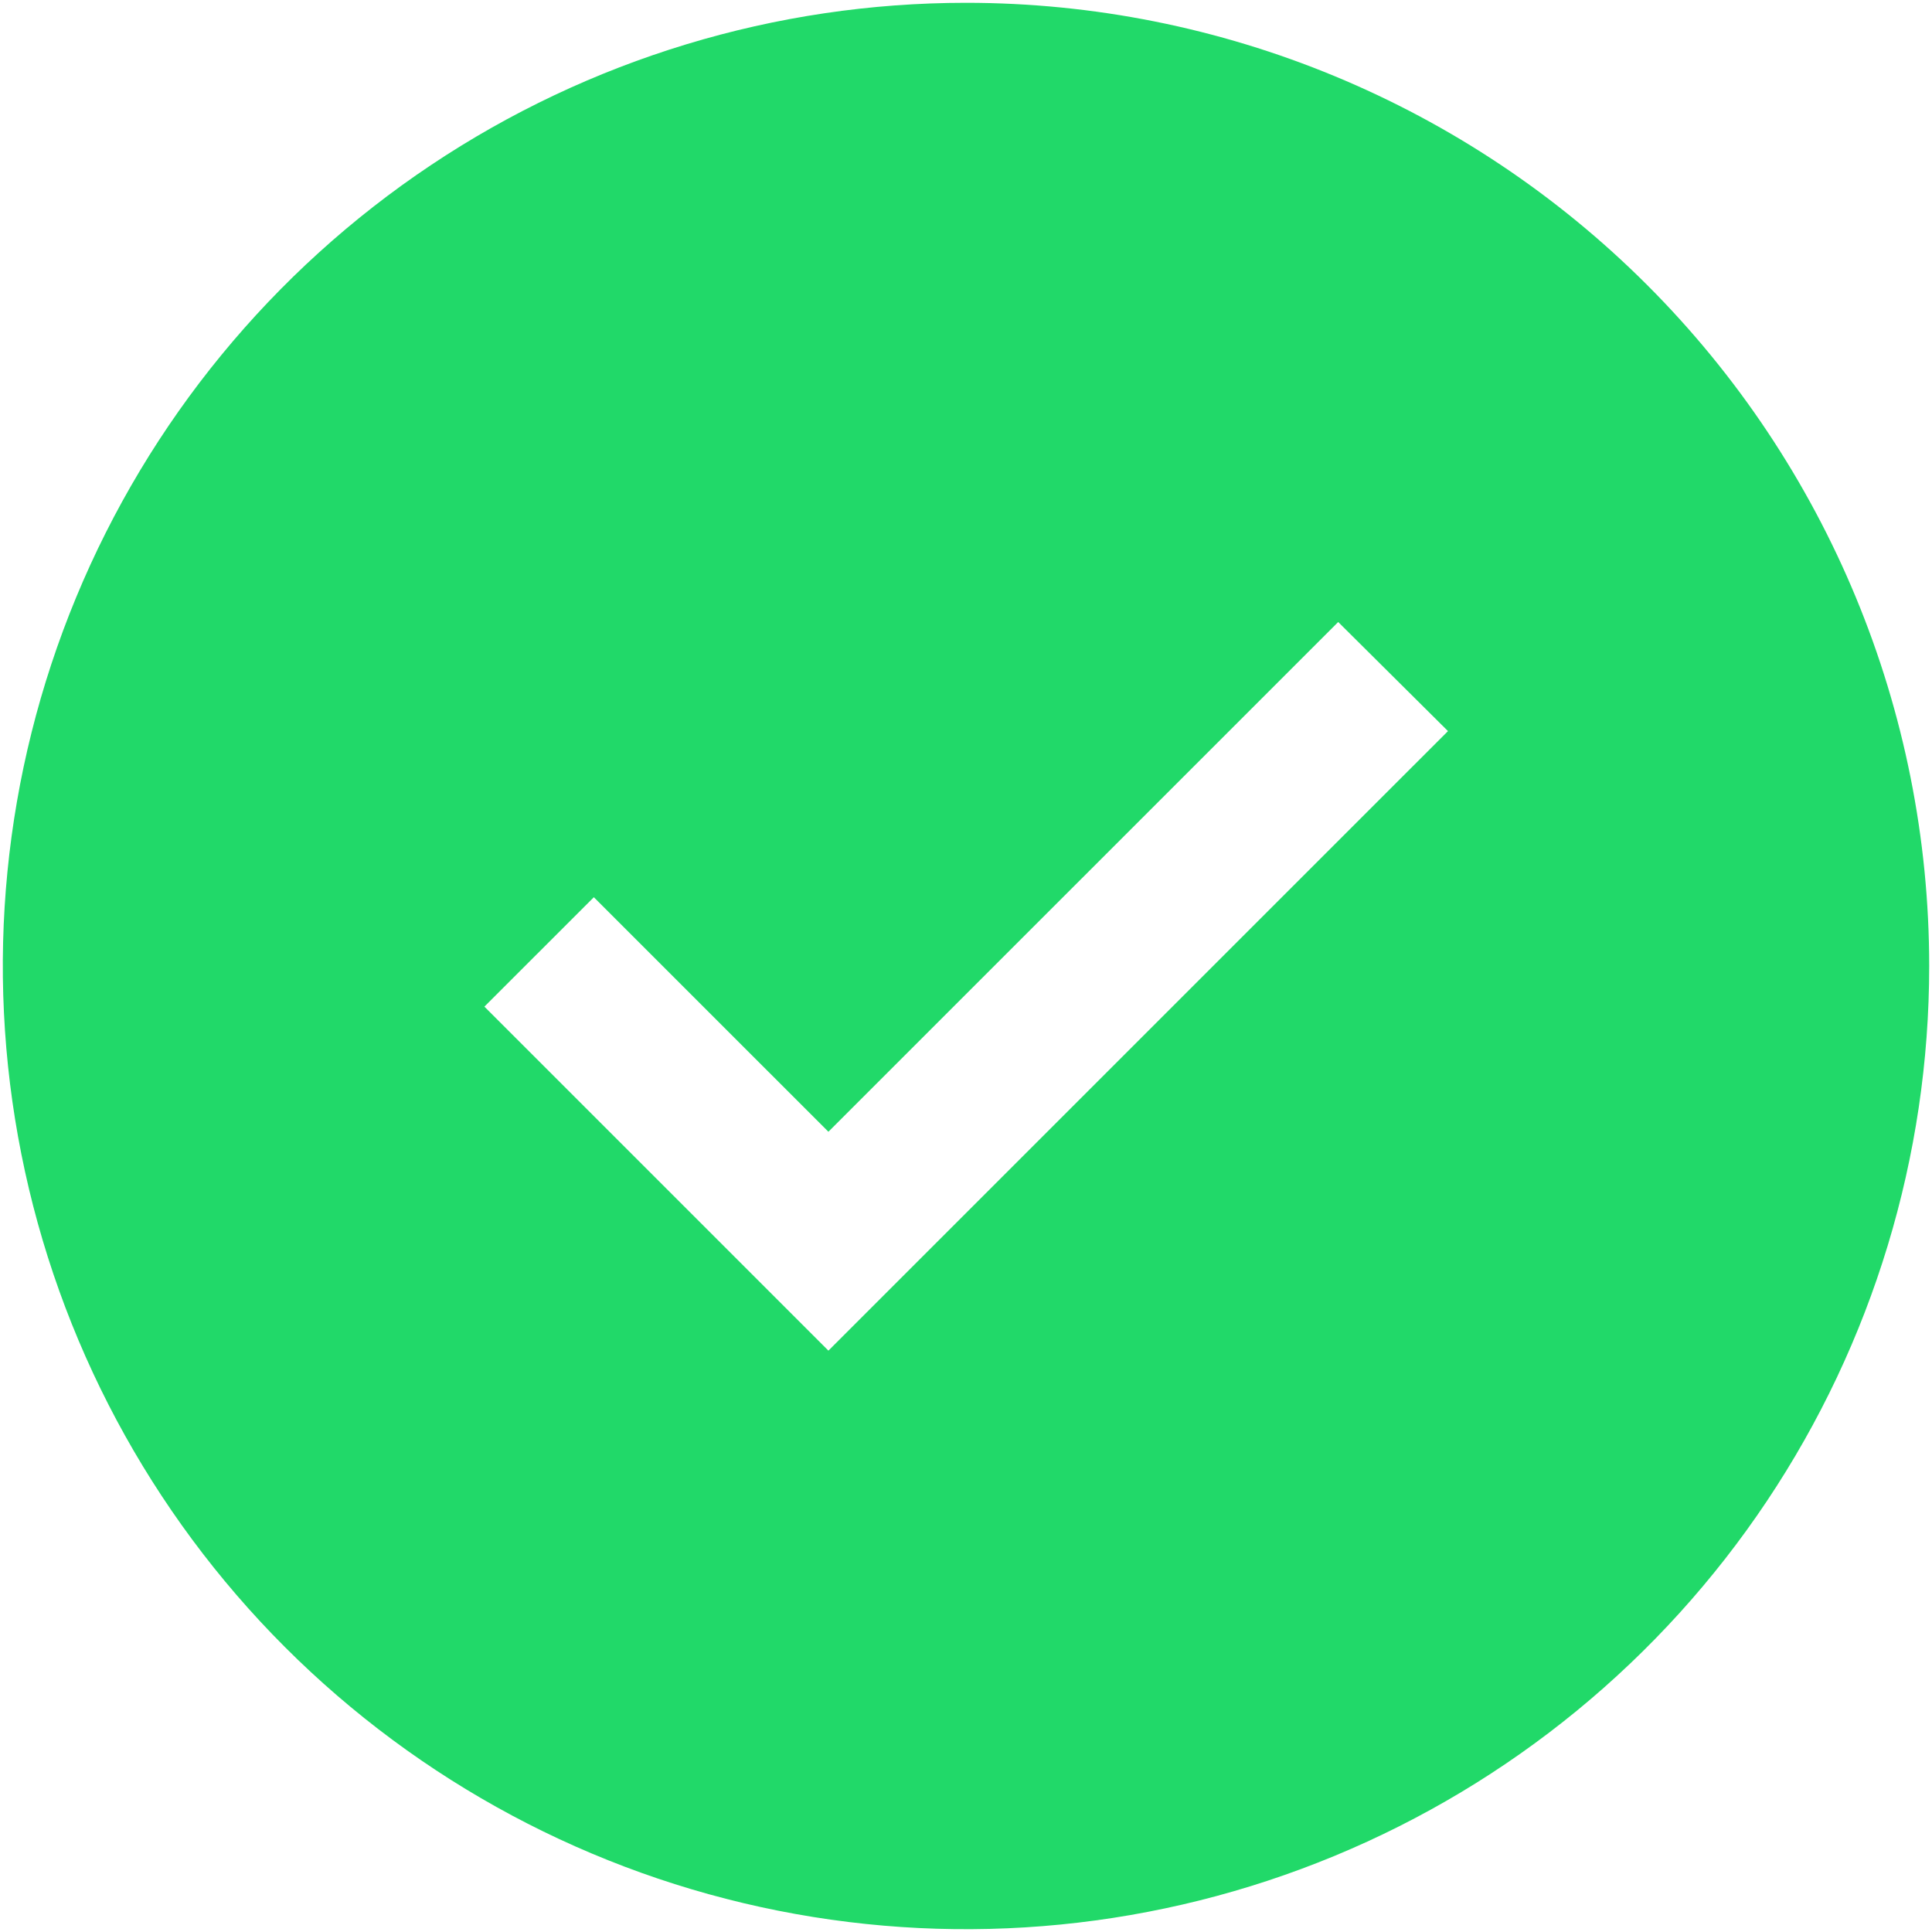 <svg width="86" height="86" viewBox="0 0 86 86" fill="none" xmlns="http://www.w3.org/2000/svg">
  <path d="M43 0.125C34.52 0.125 26.231 2.64 19.18 7.351C12.129 12.062 6.634 18.758 3.389 26.592C0.144 34.427 -0.705 43.048 0.949 51.364C2.603 59.681 6.687 67.321 12.683 73.317C18.679 79.313 26.319 83.397 34.636 85.051C42.953 86.706 51.573 85.856 59.408 82.611C67.242 79.366 73.938 73.871 78.649 66.82C83.36 59.769 85.875 51.48 85.875 43C85.875 31.629 81.358 20.723 73.317 12.683C65.277 4.642 54.371 0.125 43 0.125V0.125ZM36.875 60.122L21.562 44.809L26.434 39.938L36.875 50.378L59.568 27.688L64.455 32.544L36.875 60.122Z" fill="#21D969"/>
</svg>
